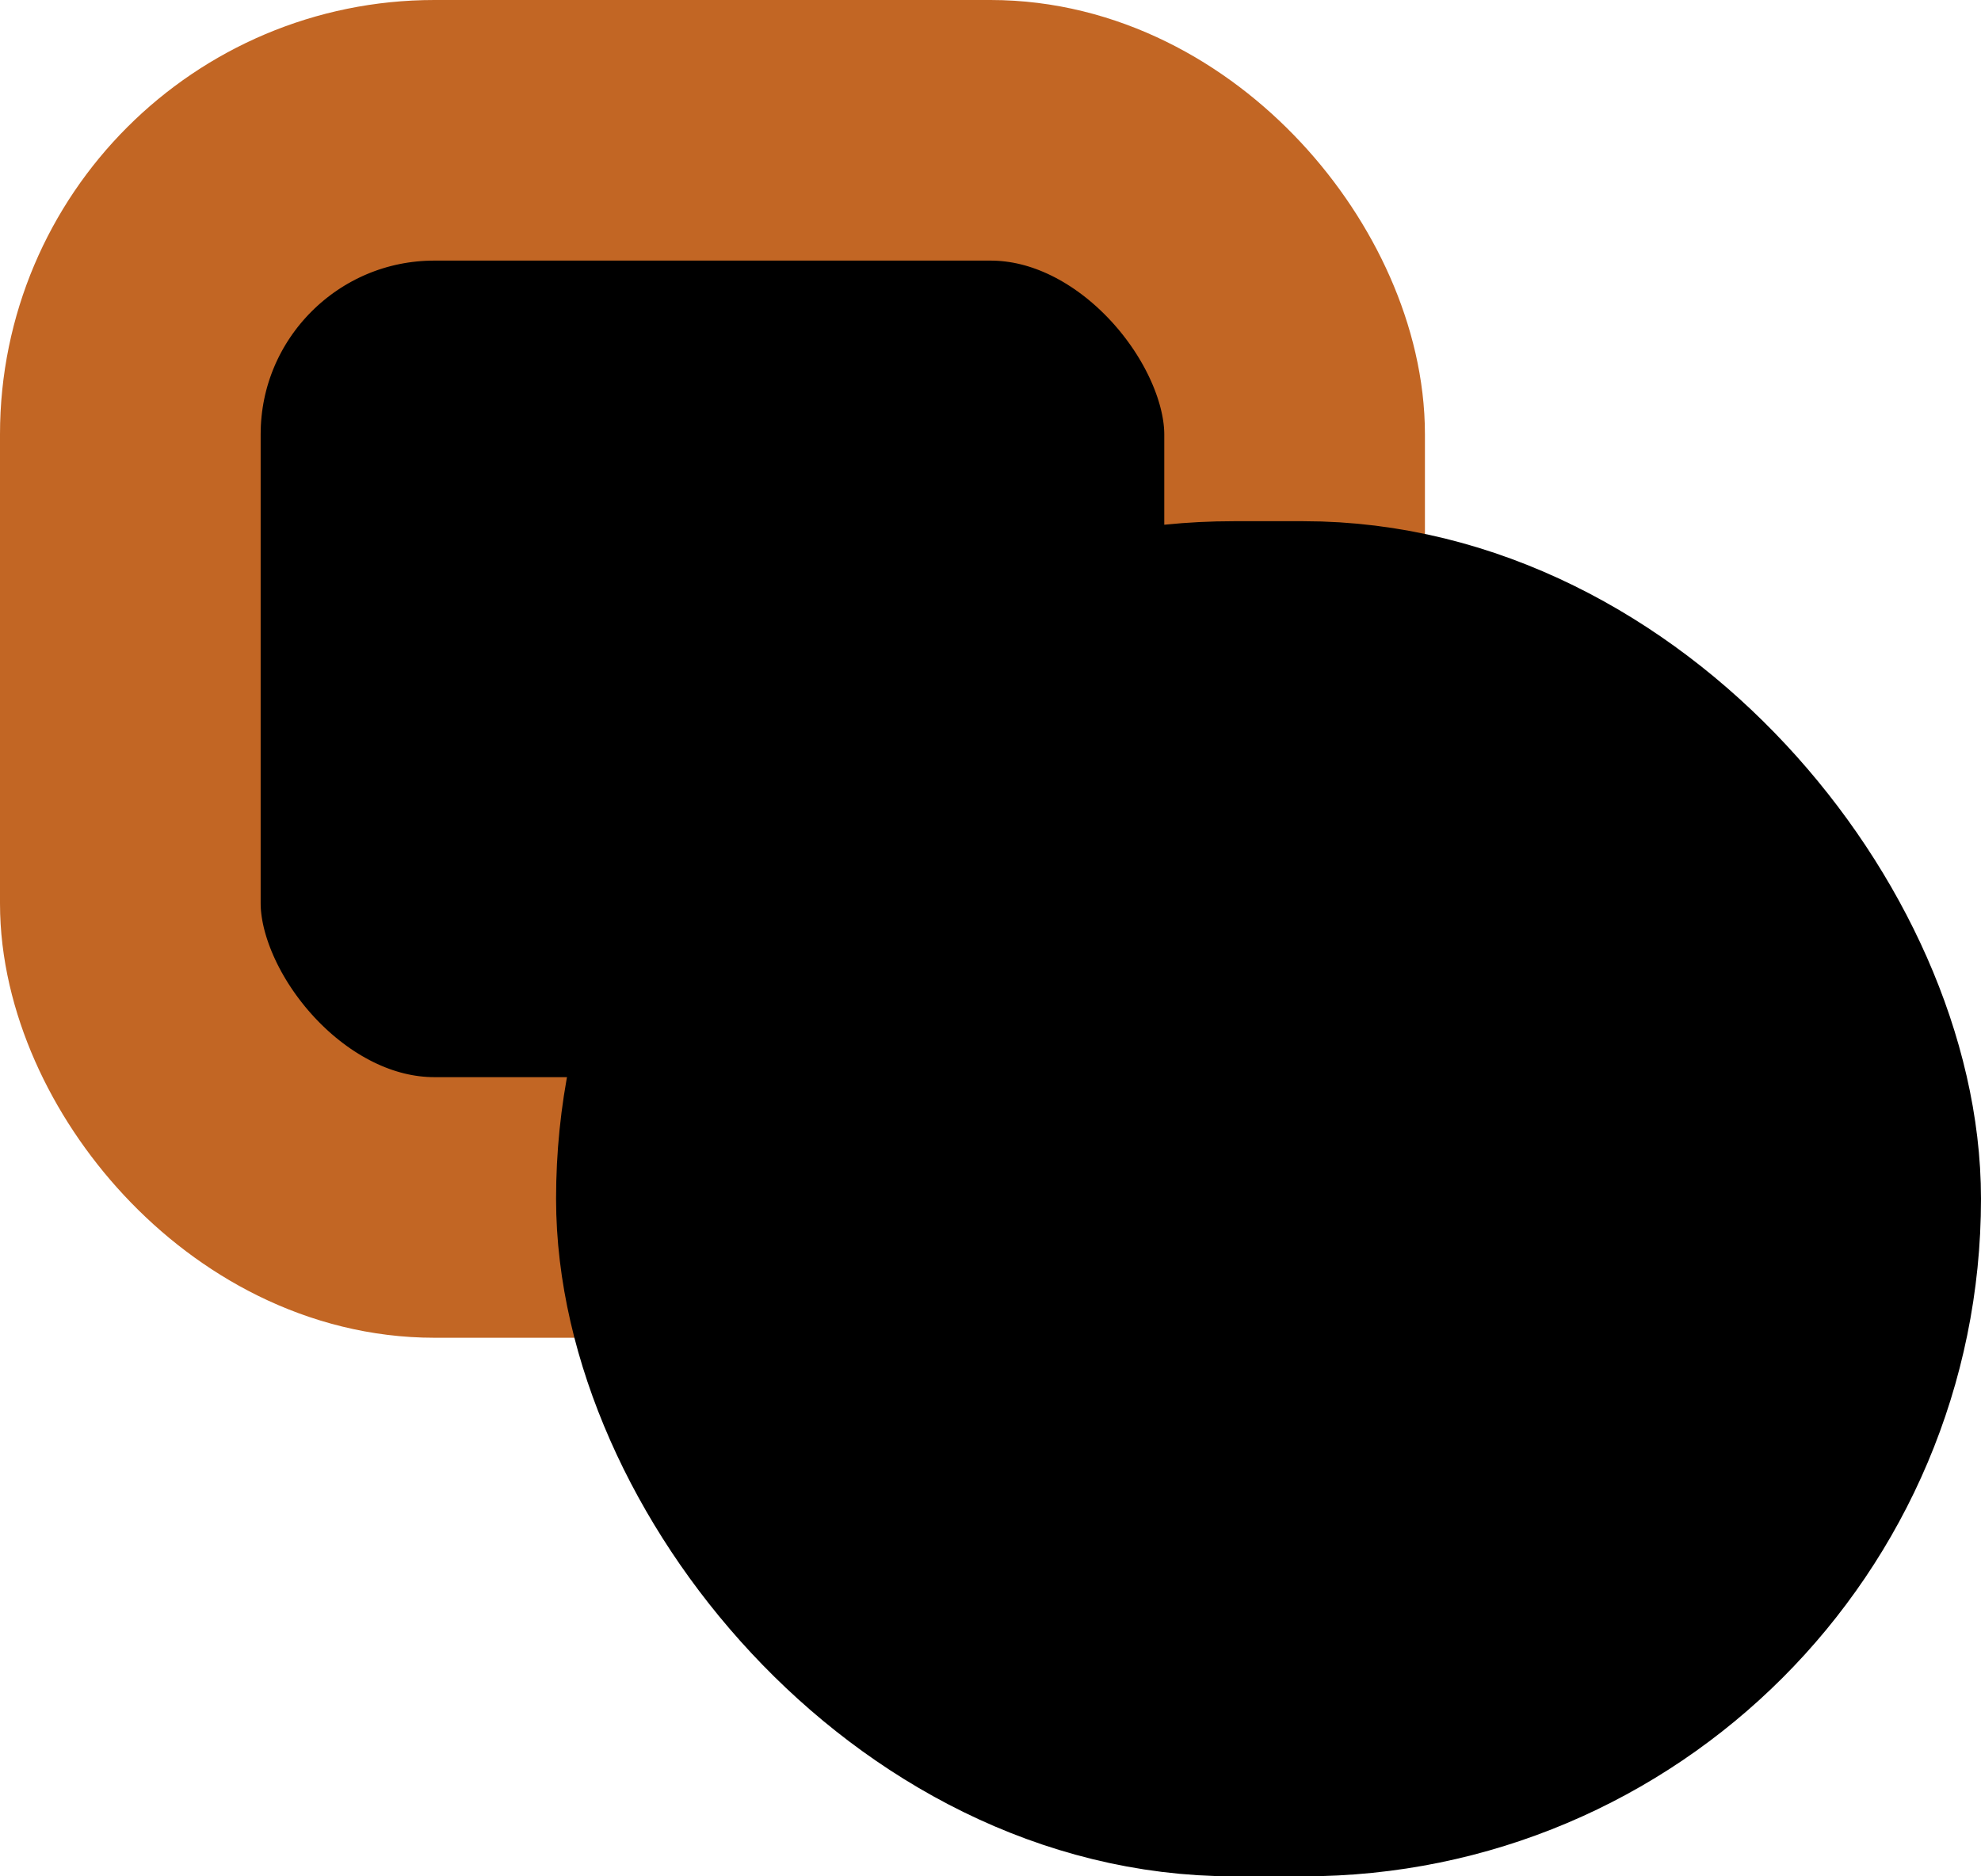 <svg width="114" height="108" viewBox="0 0 114 108" fill="none" xmlns="http://www.w3.org/2000/svg">
<rect x="7.5" y="7.5" width="67" height="62" rx="17.5" fill="black" stroke="#C26624" stroke-width="15"/>
<rect x="39.5" y="37.5" width="67" height="63" rx="31.5" fill="black" stroke="black" stroke-width="15"/>
</svg>
